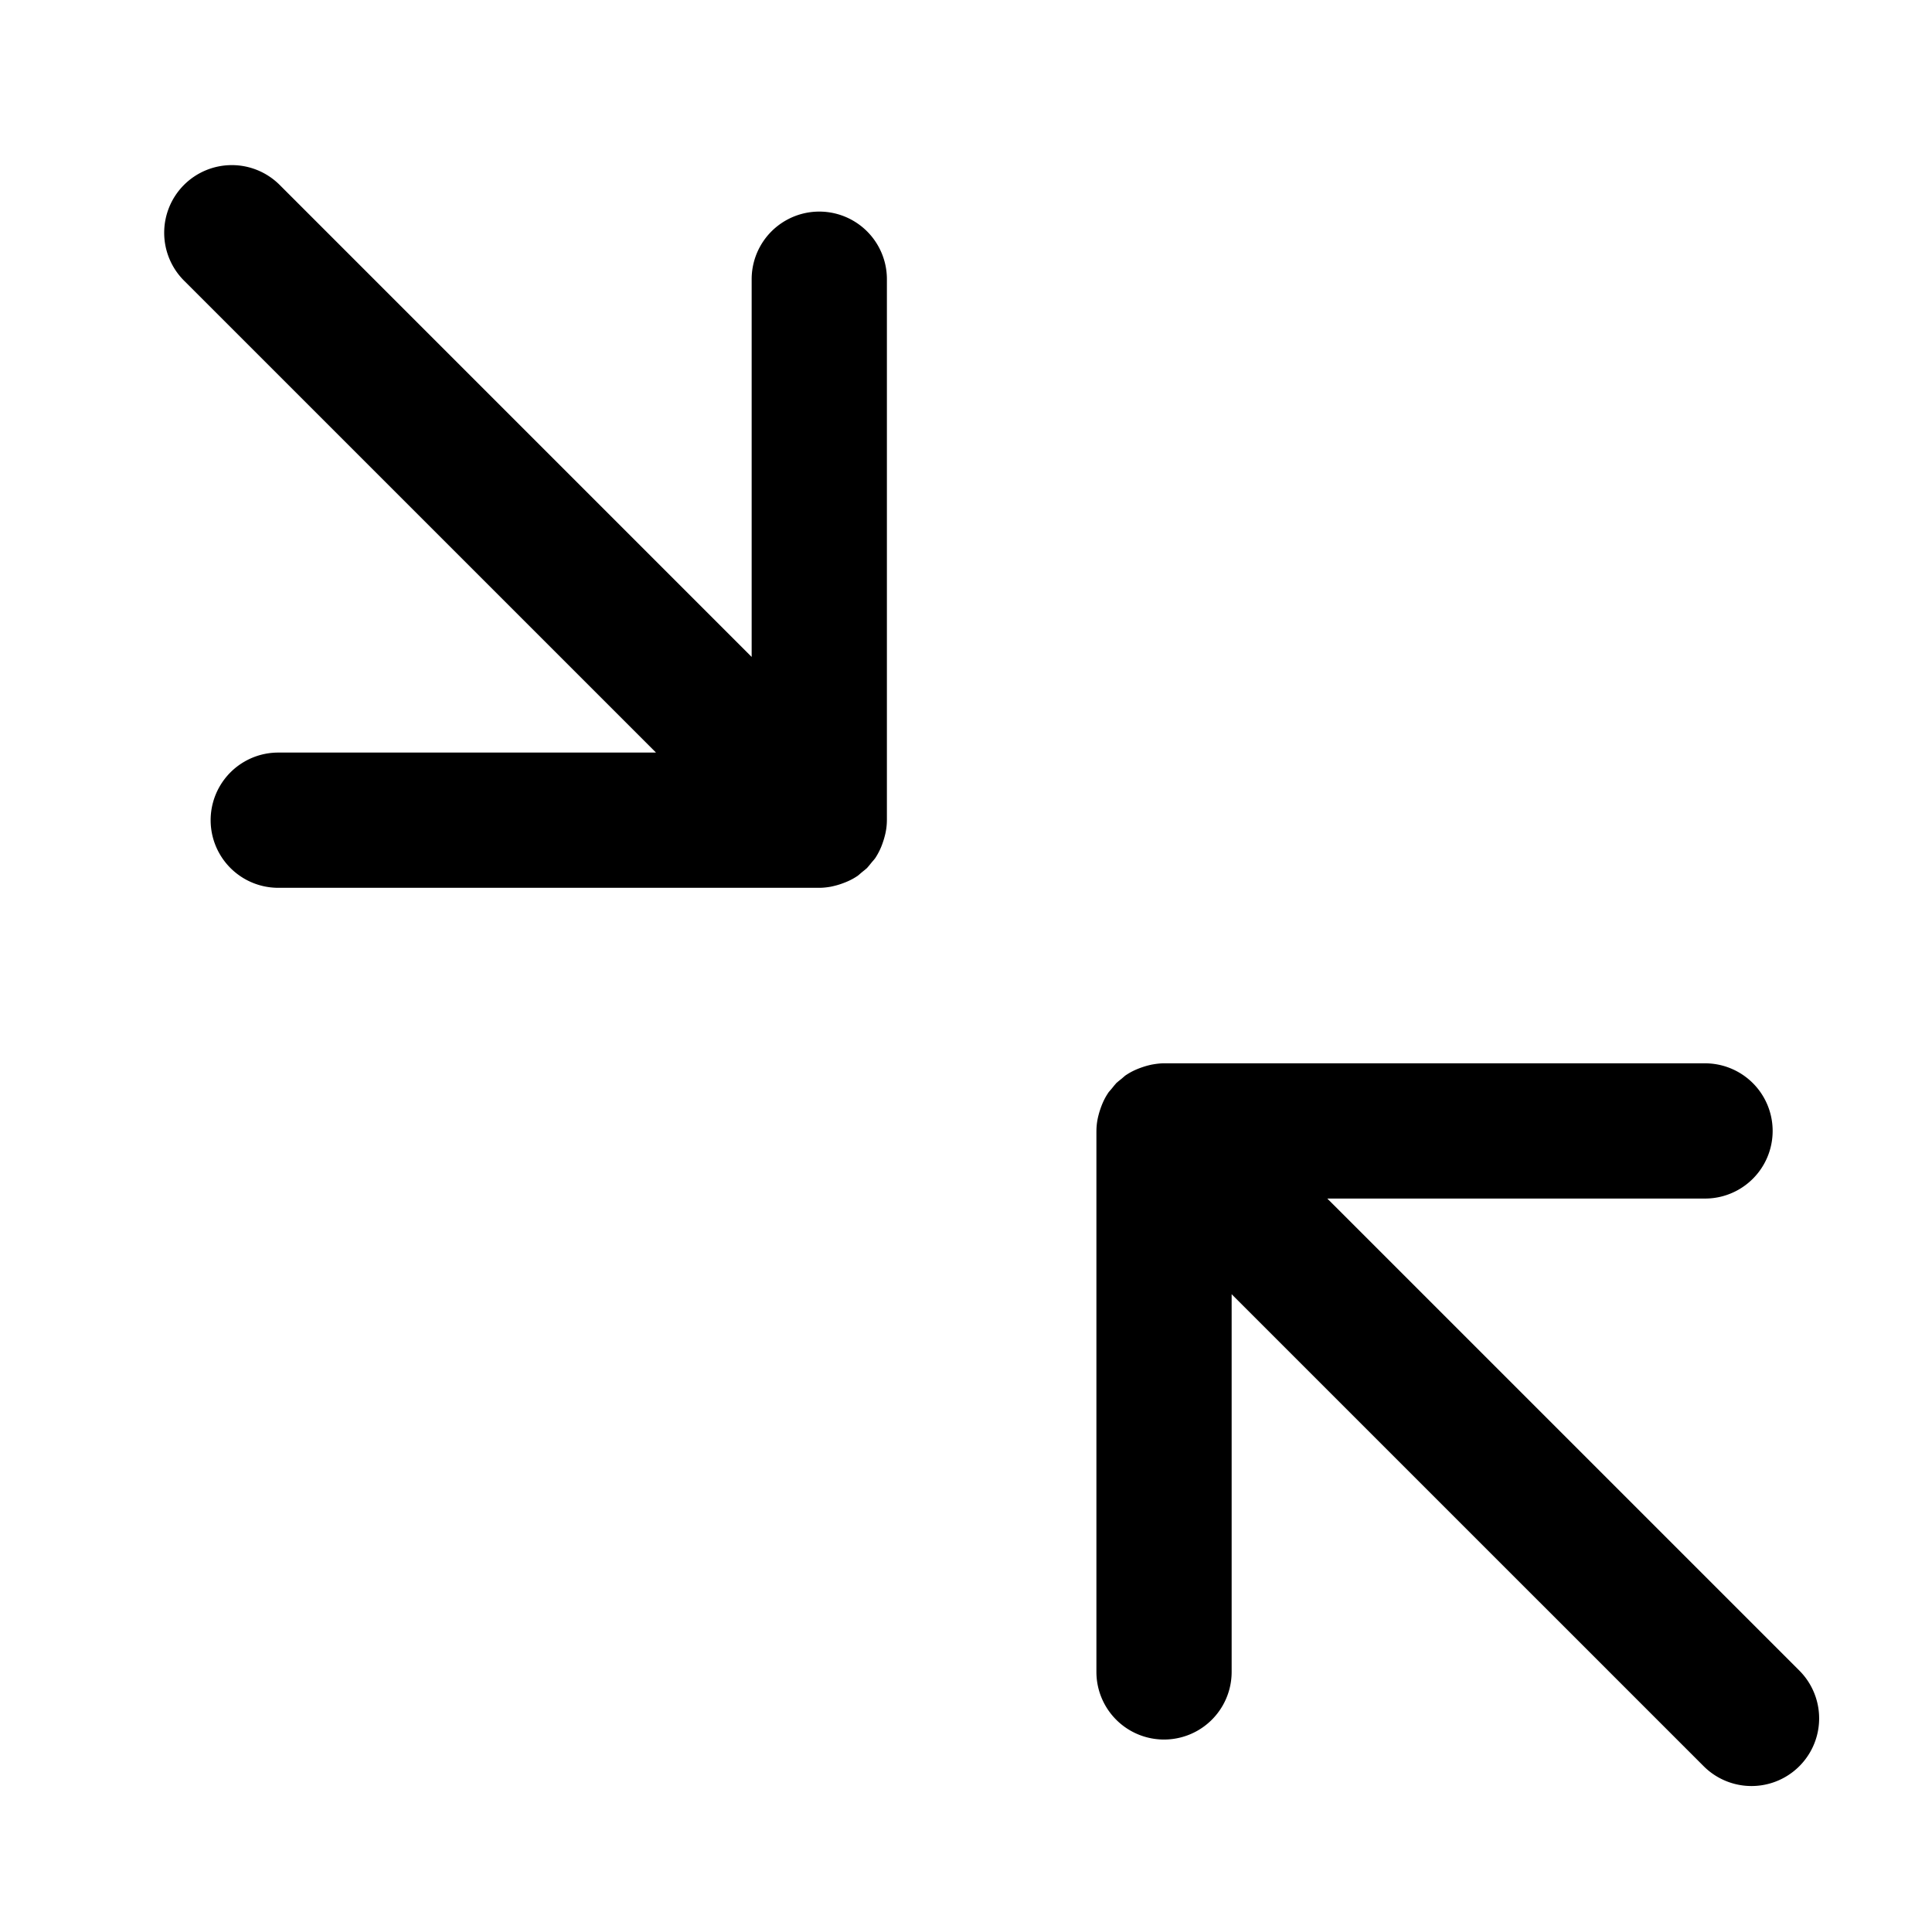 <?xml version="1.0" standalone="no"?><!DOCTYPE svg PUBLIC "-//W3C//DTD SVG 1.1//EN" "http://www.w3.org/Graphics/SVG/1.1/DTD/svg11.dtd"><svg class="icon" width="200px" height="200.00px" viewBox="0 0 1024 1024" version="1.1" xmlns="http://www.w3.org/2000/svg"><path fill="currentColor" d="M148.224 98.007l250.173 250.184V147.988a35.84 35.84 0 1 1 71.68 0v286.7l-0.01 0.061a32.911 32.911 0 0 1-1.096 8.274 37.202 37.202 0 0 1-0.901 3.041 35.451 35.451 0 0 1-4.127 8.684c-0.625 0.901-1.403 1.679-2.079 2.519-0.635 0.778-1.249 1.577-1.925 2.324-0.143 0.143-0.236 0.317-0.379 0.461-0.123 0.123-0.256 0.205-0.379 0.317-0.768 0.696-1.597 1.321-2.396 1.976-0.85 0.696-1.618 1.464-2.519 2.079l-0.184 0.102c-2.662 1.782-5.519 3.021-8.458 4.024a36.864 36.864 0 0 1-3.144 0.922c-0.758 0.184-1.516 0.379-2.294 0.522-1.946 0.338-3.932 0.563-5.97 0.563h-286.73a35.84 35.84 0 1 1 0-71.68h200.212l-250.184-250.163a35.871 35.871 0 0 1 0-50.698 35.871 35.871 0 0 1 50.708-0.01zM902.984 936.131l-250.184-250.173v200.192a35.84 35.84 0 1 1-71.68 0v-286.7l0.01-0.061a32.911 32.911 0 0 1 1.096-8.264c0.256-1.034 0.563-2.048 0.901-3.052 0.993-2.959 2.253-5.837 4.045-8.509l0.082-0.174c0.625-0.901 1.403-1.669 2.079-2.519 0.635-0.778 1.249-1.567 1.925-2.324 0.143-0.143 0.236-0.317 0.379-0.461 0.123-0.123 0.256-0.205 0.379-0.317 0.768-0.696 1.597-1.321 2.396-1.976 0.85-0.686 1.618-1.464 2.519-2.079l0.184-0.092c2.662-1.772 5.519-3.031 8.458-4.024 1.034-0.348 2.079-0.666 3.144-0.932 0.758-0.184 1.516-0.379 2.294-0.502 1.946-0.338 3.932-0.584 5.97-0.584h286.72a35.84 35.84 0 1 1 0 71.68h-200.202l250.184 250.173a35.84 35.84 0 1 1-50.698 50.698z"  /></svg>